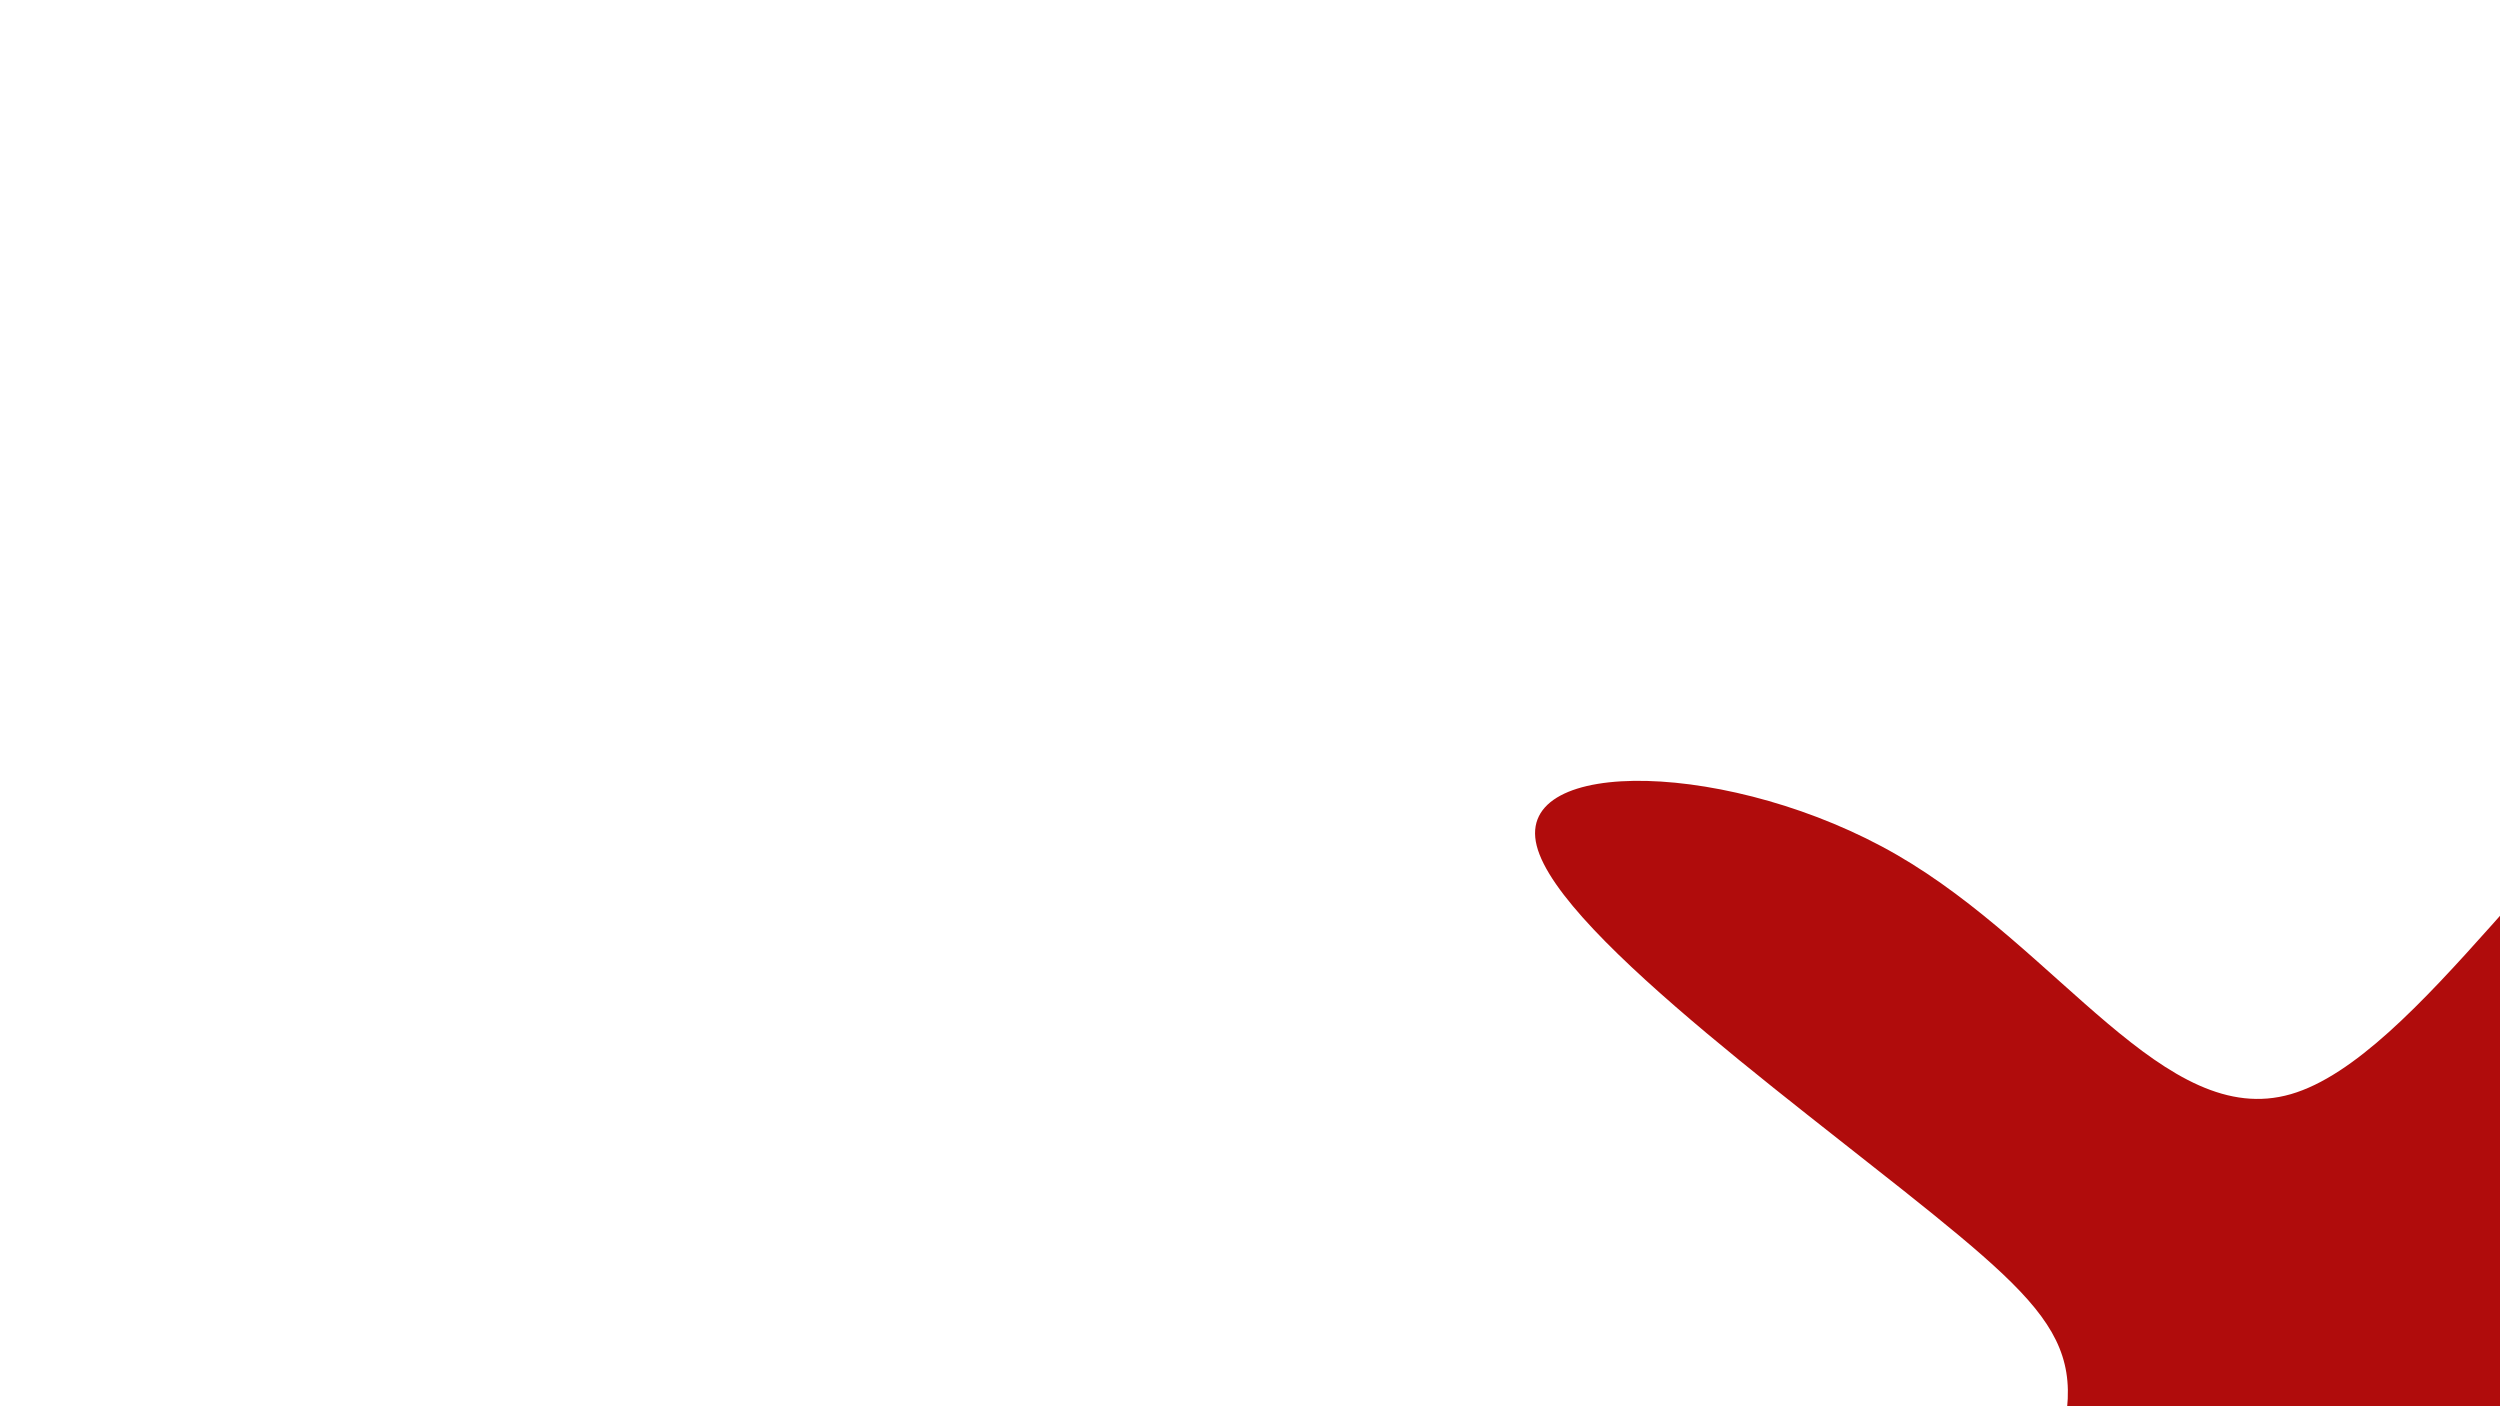 <svg id="visual" viewBox="0 0 960 540" width="960" height="540" xmlns="http://www.w3.org/2000/svg" xmlns:xlink="http://www.w3.org/1999/xlink" version="1.1"><g transform="translate(871.596 504.058)"><path d="M165.5 -226.1C218.1 -256.4 266.7 -219.2 280.4 -170.3C294.2 -121.3 273.1 -60.7 318 25.9C362.9 112.5 473.7 225 457.3 269.3C440.9 313.6 297.2 289.7 199.8 258.5C102.3 227.2 51.2 188.6 -14.1 213C-79.3 237.4 -158.7 324.8 -170.1 306.4C-181.5 288 -124.9 163.7 -96.6 95C-68.3 26.3 -68.1 13.2 -119.2 -29.5C-170.3 -72.2 -272.7 -144.3 -281.5 -179.3C-290.3 -214.2 -205.7 -211.9 -143.2 -175.8C-80.7 -139.7 -40.3 -69.9 8.1 -83.9C56.5 -97.9 113 -195.7 165.5 -226.1" fill="#b00c0c"></path></g></svg>